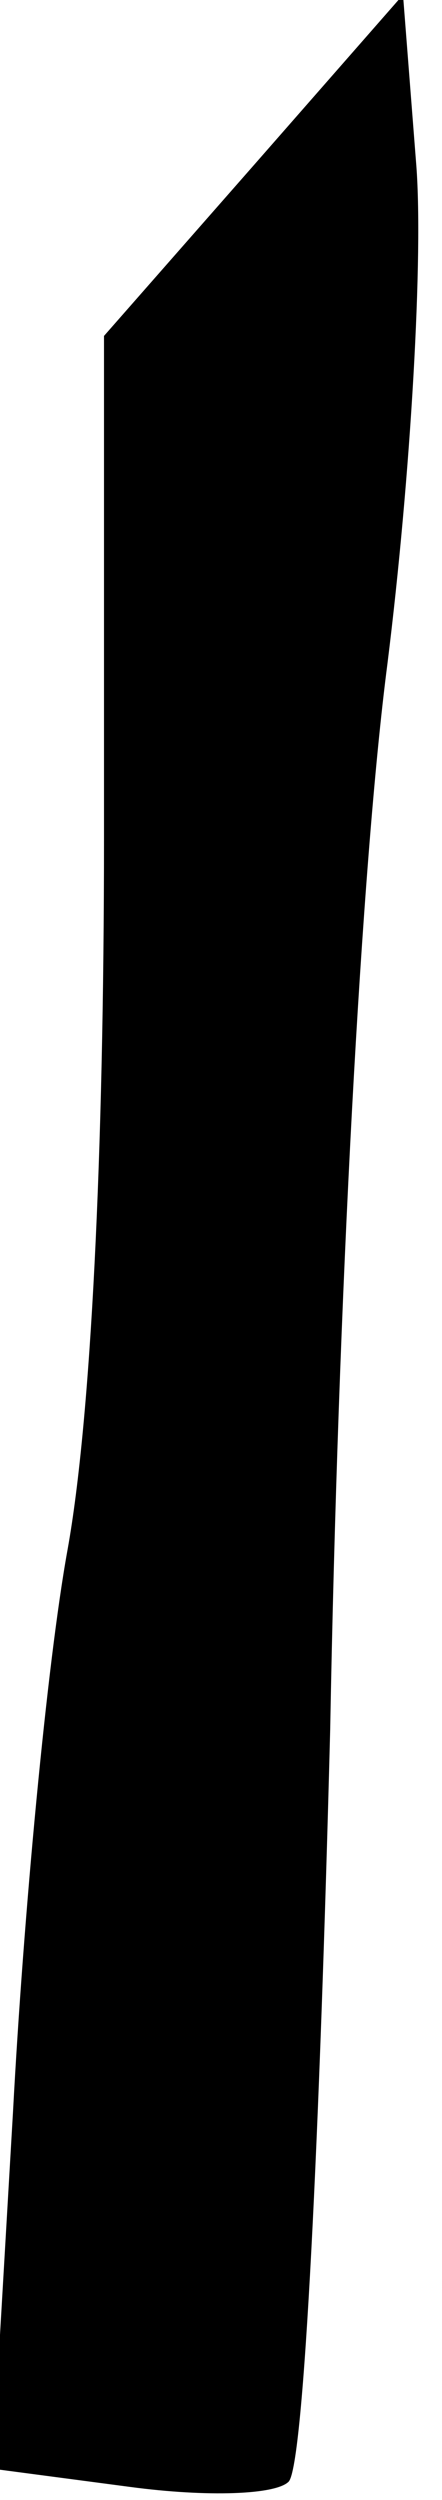 <?xml version="1.0" standalone="no"?>
<!DOCTYPE svg PUBLIC "-//W3C//DTD SVG 20010904//EN"
 "http://www.w3.org/TR/2001/REC-SVG-20010904/DTD/svg10.dtd">
<svg version="1.0" xmlns="http://www.w3.org/2000/svg"
 width="17pt" height="96pt" viewBox="0 0 17 96"
 preserveAspectRatio="xMidYMid meet">
<g transform="translate(0,96) scale(0.1,-0.1)"
fill="#000000" stroke="none">
<path fill="#000000" stroke="none" d="M98 897 l-58 -66 0 -193 c0 -121 -5
-223 -14 -273 -8 -44 -17 -141 -21 -216 l-8 -137 53 -7 c30 -4 56 -3 61 2 6 6
12 135 16 289 3 165 12 332 22 409 9 72 14 158 11 193 l-5 64 -57 -65z"/>
</g>
</svg>

